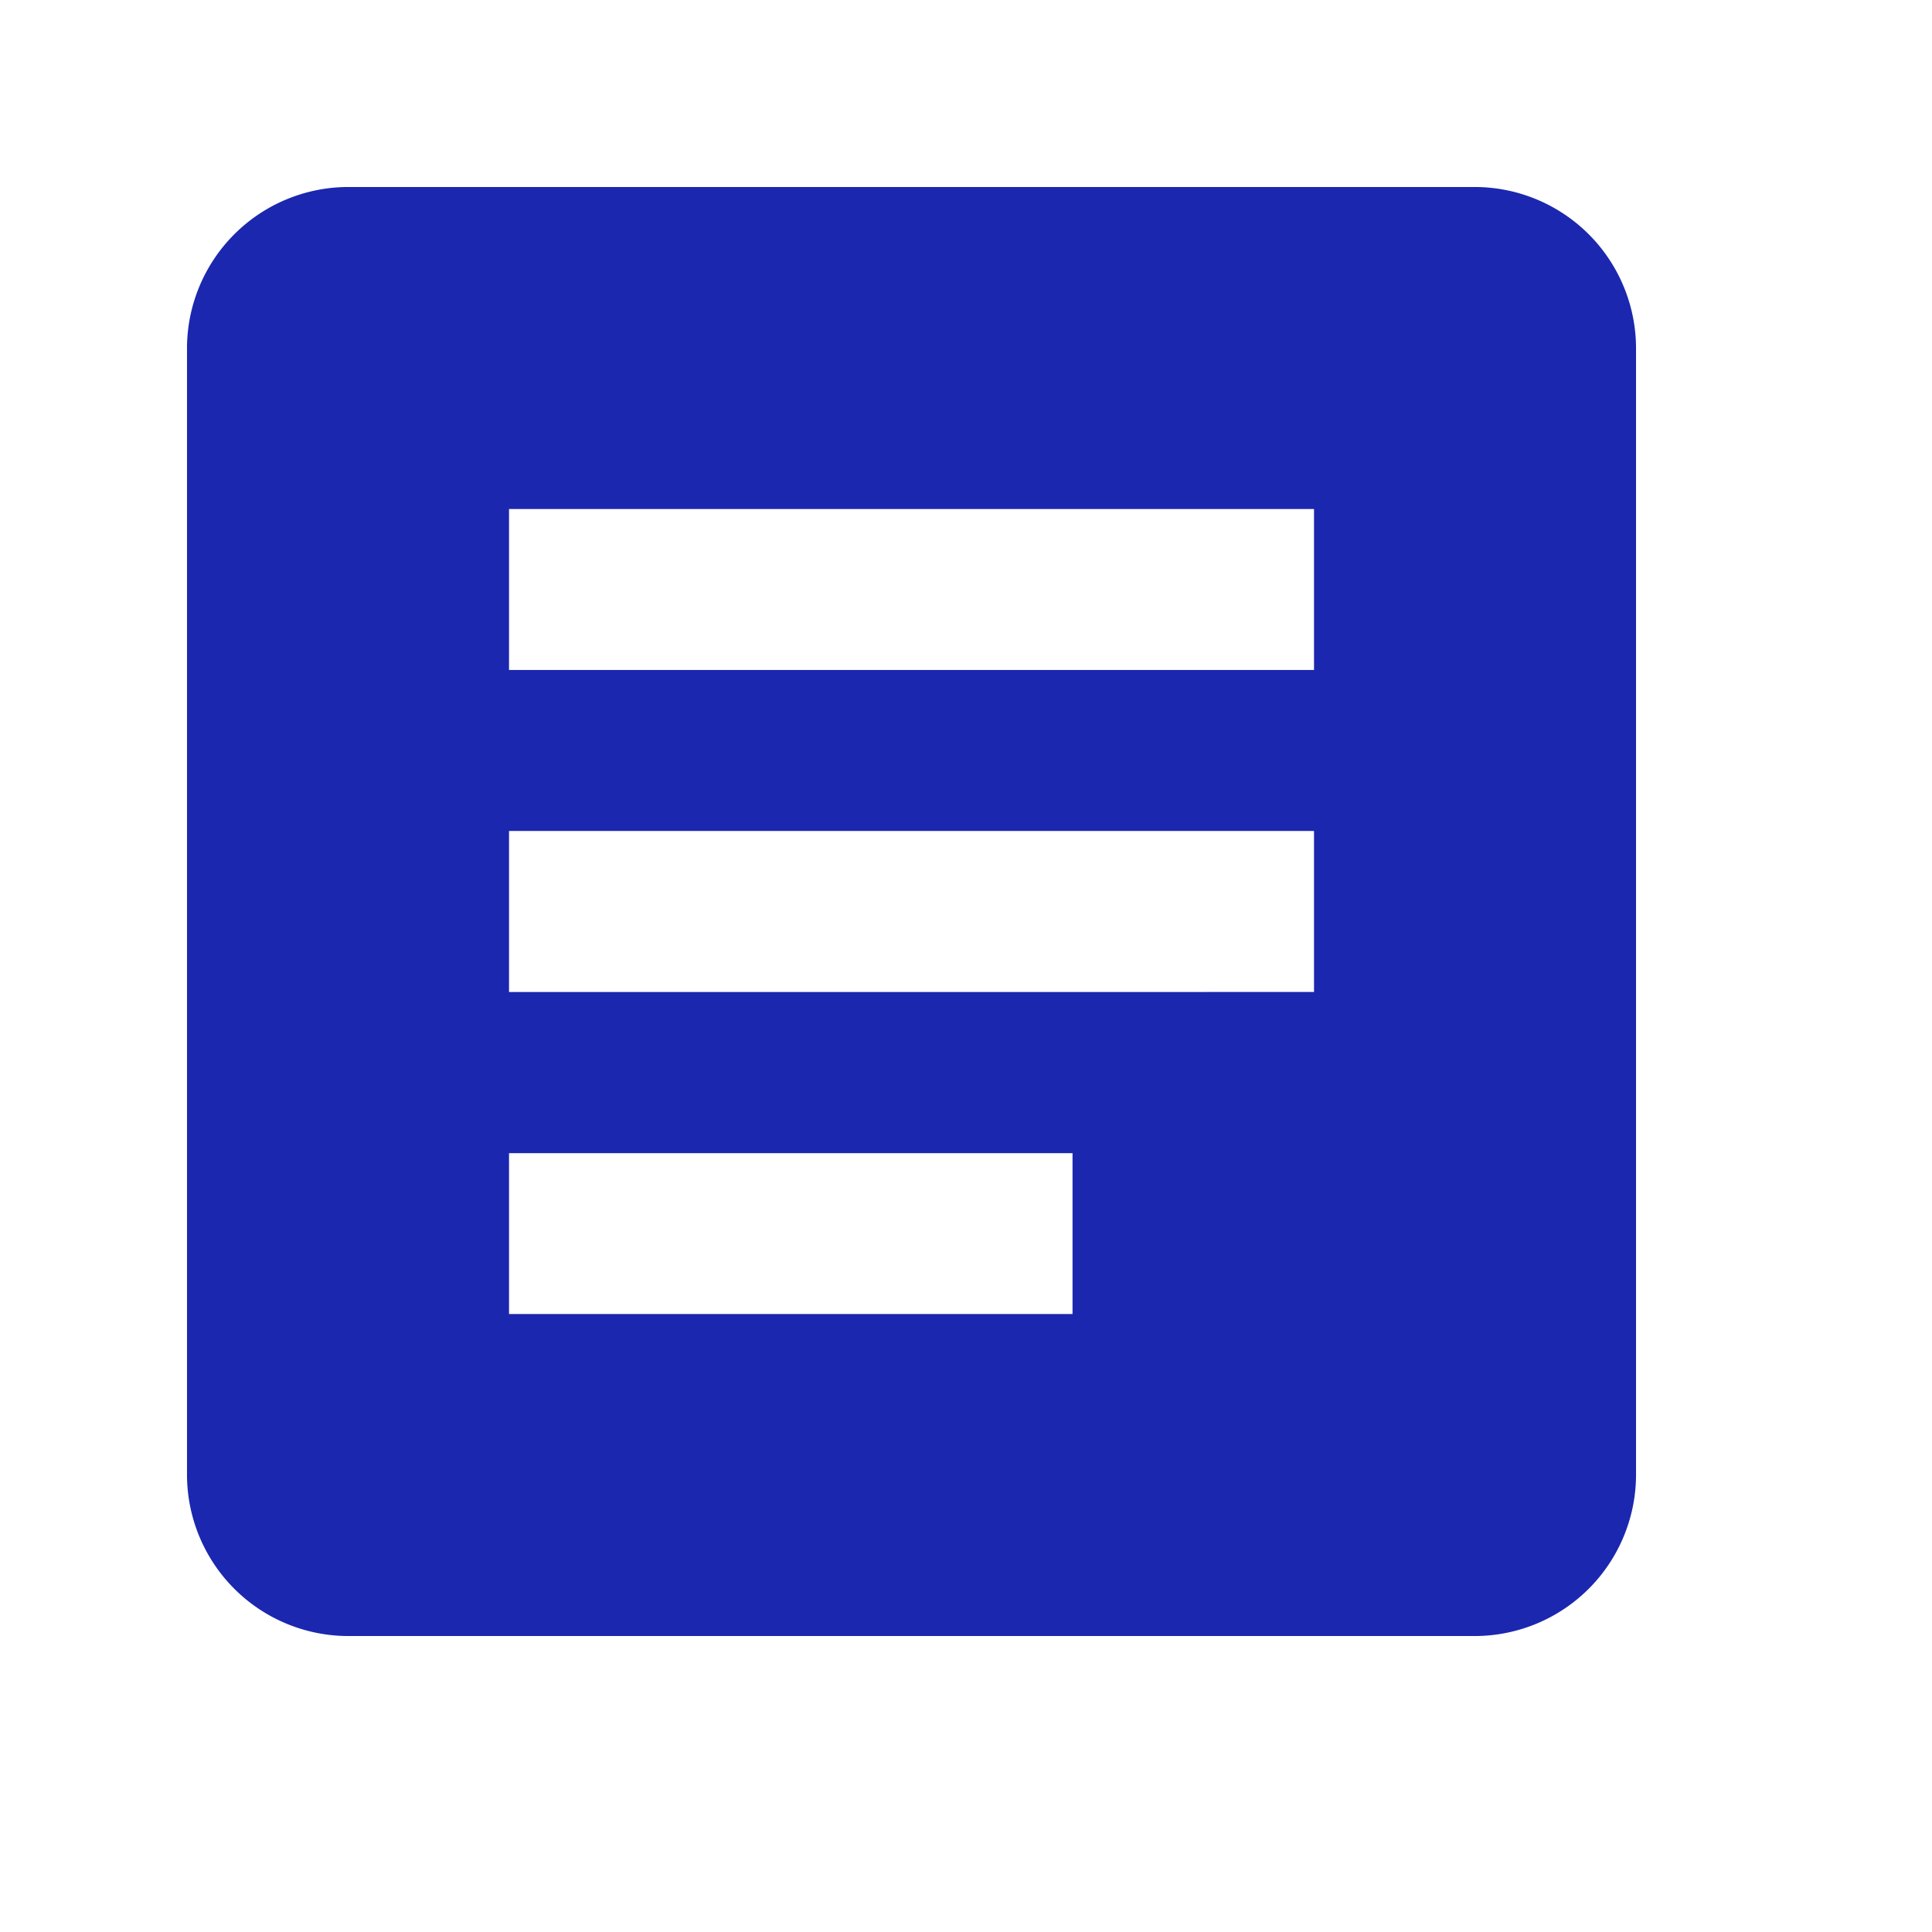 <svg xmlns="http://www.w3.org/2000/svg" width="30.994" height="30.994" viewBox="0 0 30.994 30.994"><defs><style>.a{fill:none;}.b{fill:#1b27af;}</style></defs><path class="a" d="M0,0H30.994V30.994H0Z"/><path class="b" d="M23.663,3H5.583A2.59,2.59,0,0,0,3,5.583v18.08a2.59,2.59,0,0,0,2.583,2.583h18.08a2.59,2.59,0,0,0,2.583-2.583V5.583A2.59,2.59,0,0,0,23.663,3ZM17.206,21.08H8.166V18.5h9.04Zm3.874-5.166H8.166V13.331H21.08Zm0-5.166H8.166V8.166H21.08Z" /></svg>